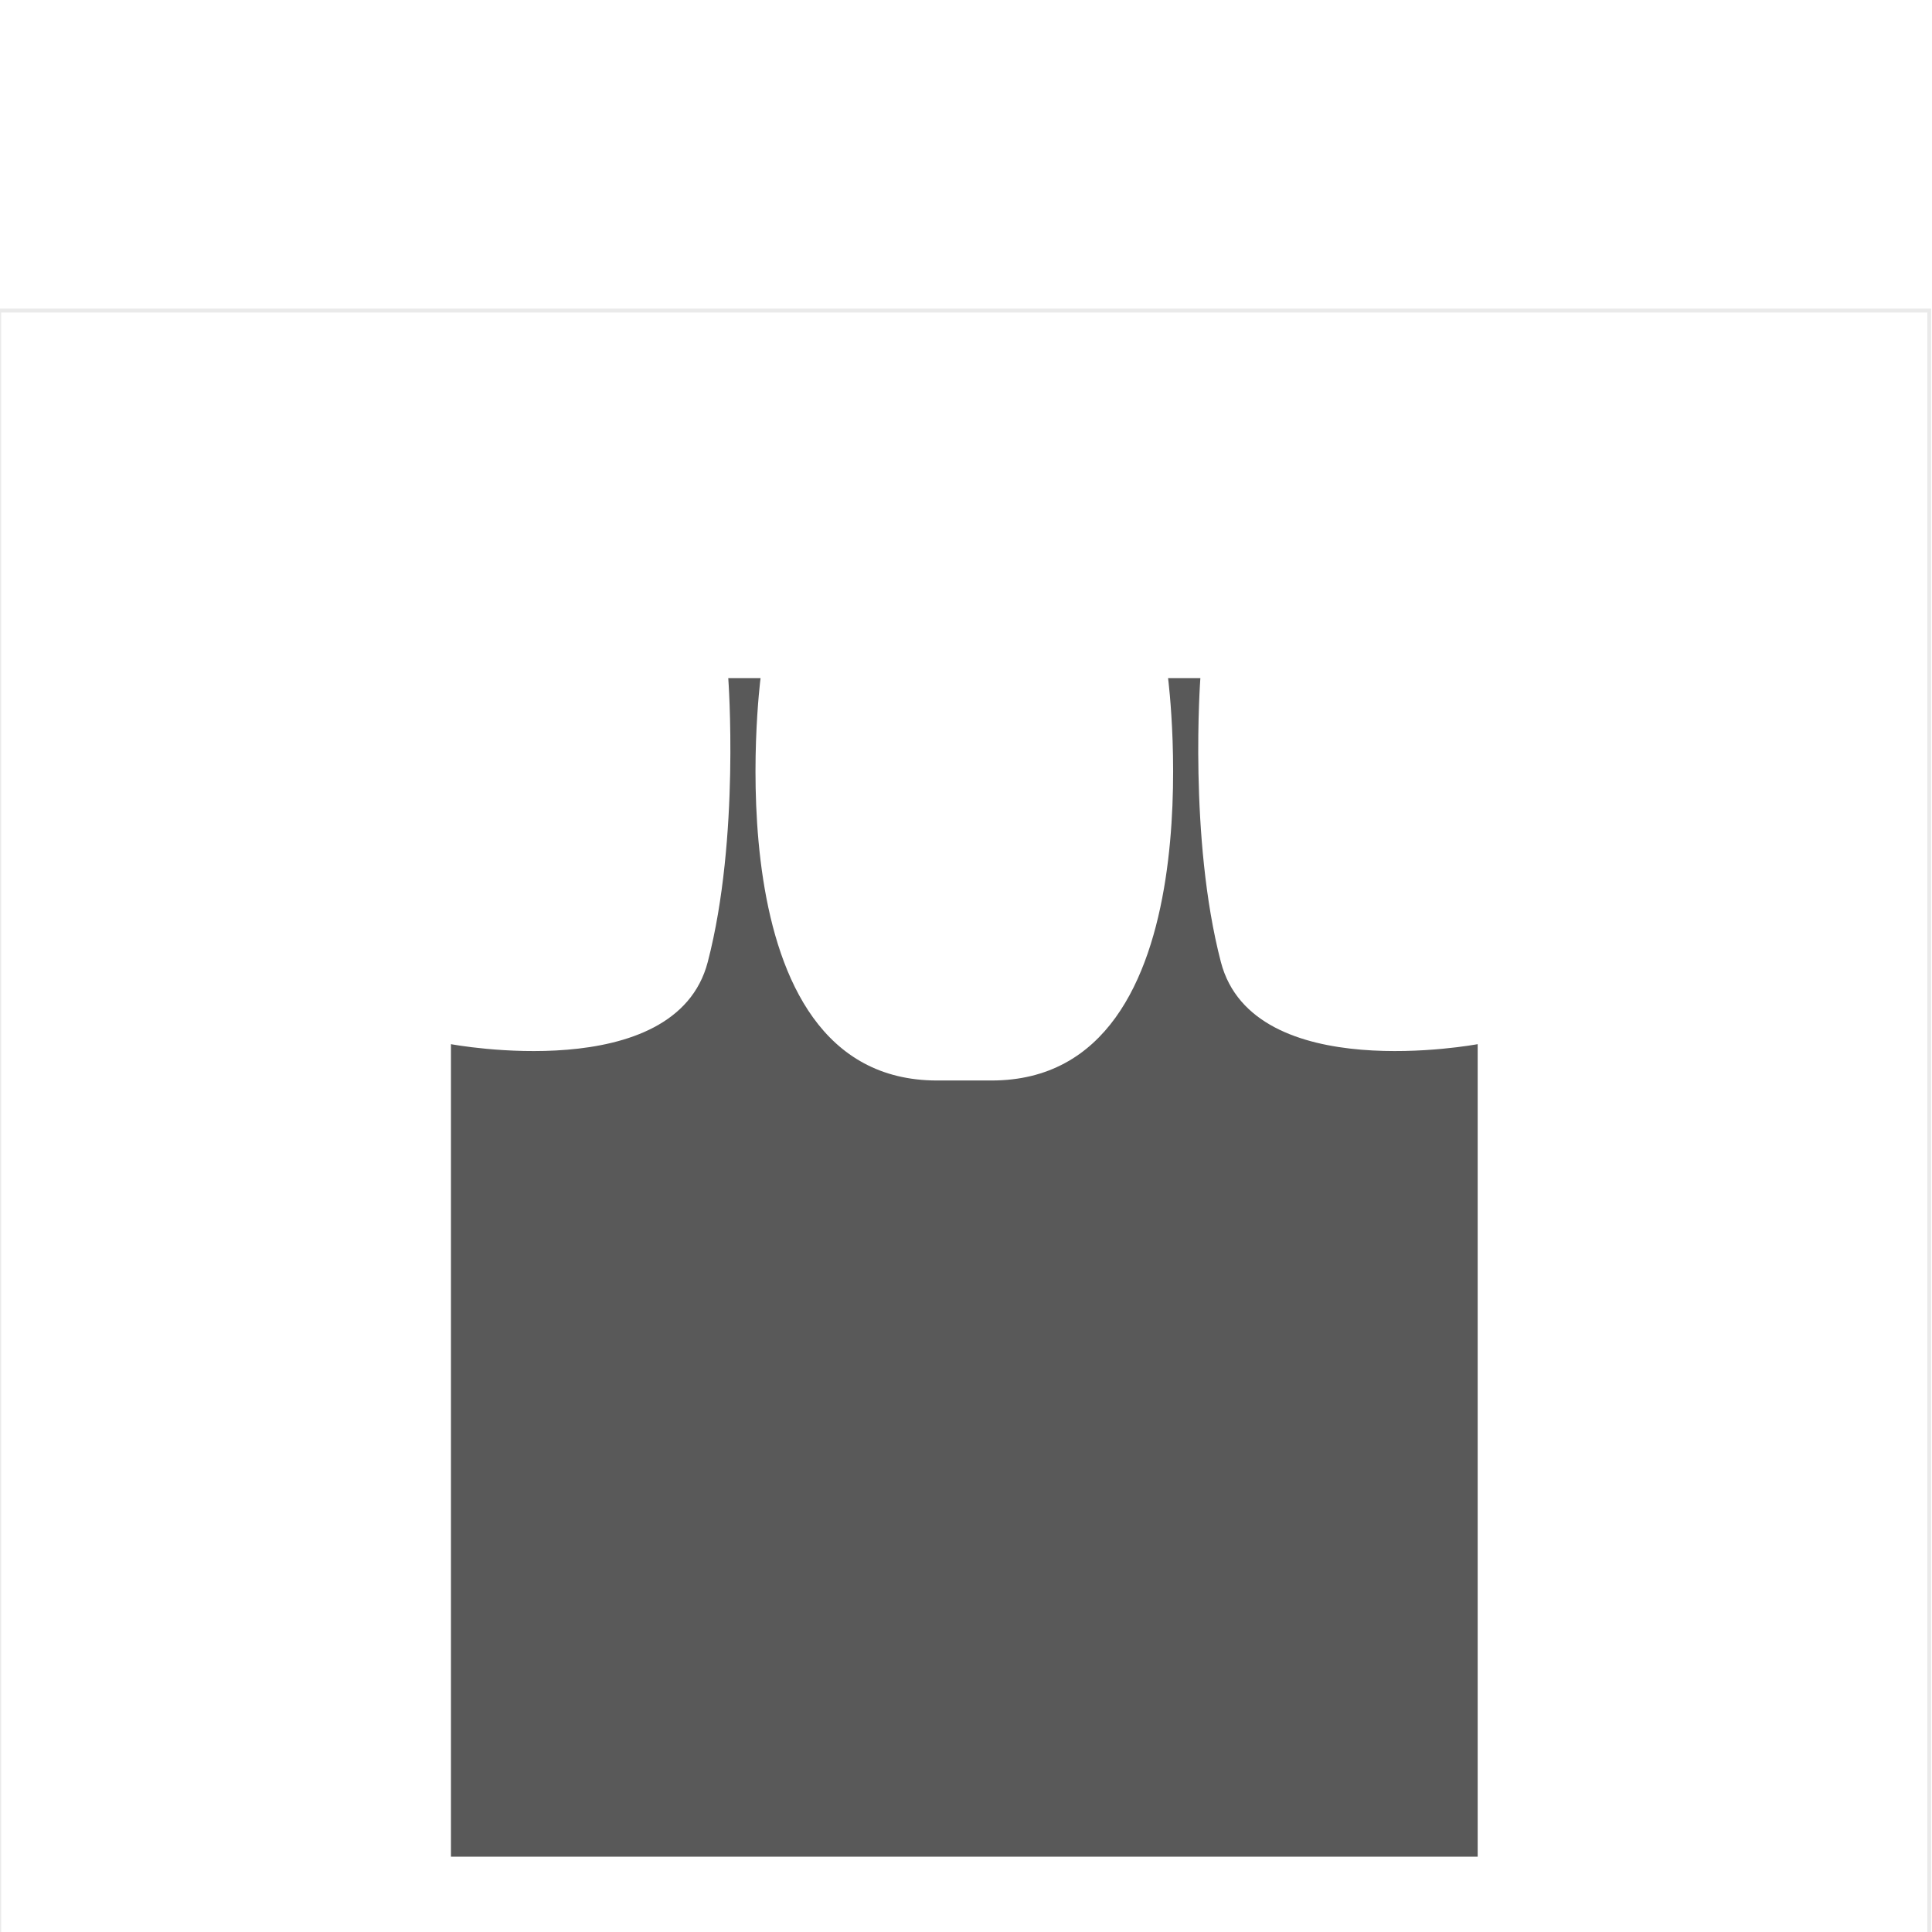 <?xml version="1.0" encoding="utf-8"?>
<!-- Generator: Adobe Illustrator 14.0.0, SVG Export Plug-In . SVG Version: 6.00 Build 43363)  -->
<!DOCTYPE svg PUBLIC "-//W3C//DTD SVG 1.1//EN" "http://www.w3.org/Graphics/SVG/1.1/DTD/svg11.dtd">
<svg version="1.1" id="content" xmlns="http://www.w3.org/2000/svg" xmlns:xlink="http://www.w3.org/1999/xlink" x="0px" y="0px"
	 width="500px" height="500px" viewBox="0 0 500 500" enable-background="new 0 0 500 500" xml:space="preserve">
<rect id="position" x="0.5" y="0.5" display="none" fill="none" stroke="#000000" width="499" height="499"/>
<g id="bounds">
	<rect x="-0.208" y="80.372" fill="none" stroke="#EAEAEA" stroke-miterlimit="10" width="499.494" height="499.5"/>
</g>
<path fill="#595959" d="M315.962,248.967c-8.383-32.185-5.307-73.478-5.307-73.478h-8.36c0,0,13.437,104.143-45.685,104.143
	c-5.673,0-8.419,0-14.092,0c-59.121,0-45.684-104.143-45.684-104.143h-8.36c0,0,3.076,41.292-5.307,73.478
	c-8.382,32.186-66.458,21.262-66.458,21.262V480.5h132.855H382.42V270.228C382.42,270.228,324.344,281.152,315.962,248.967z"/>
</svg>
